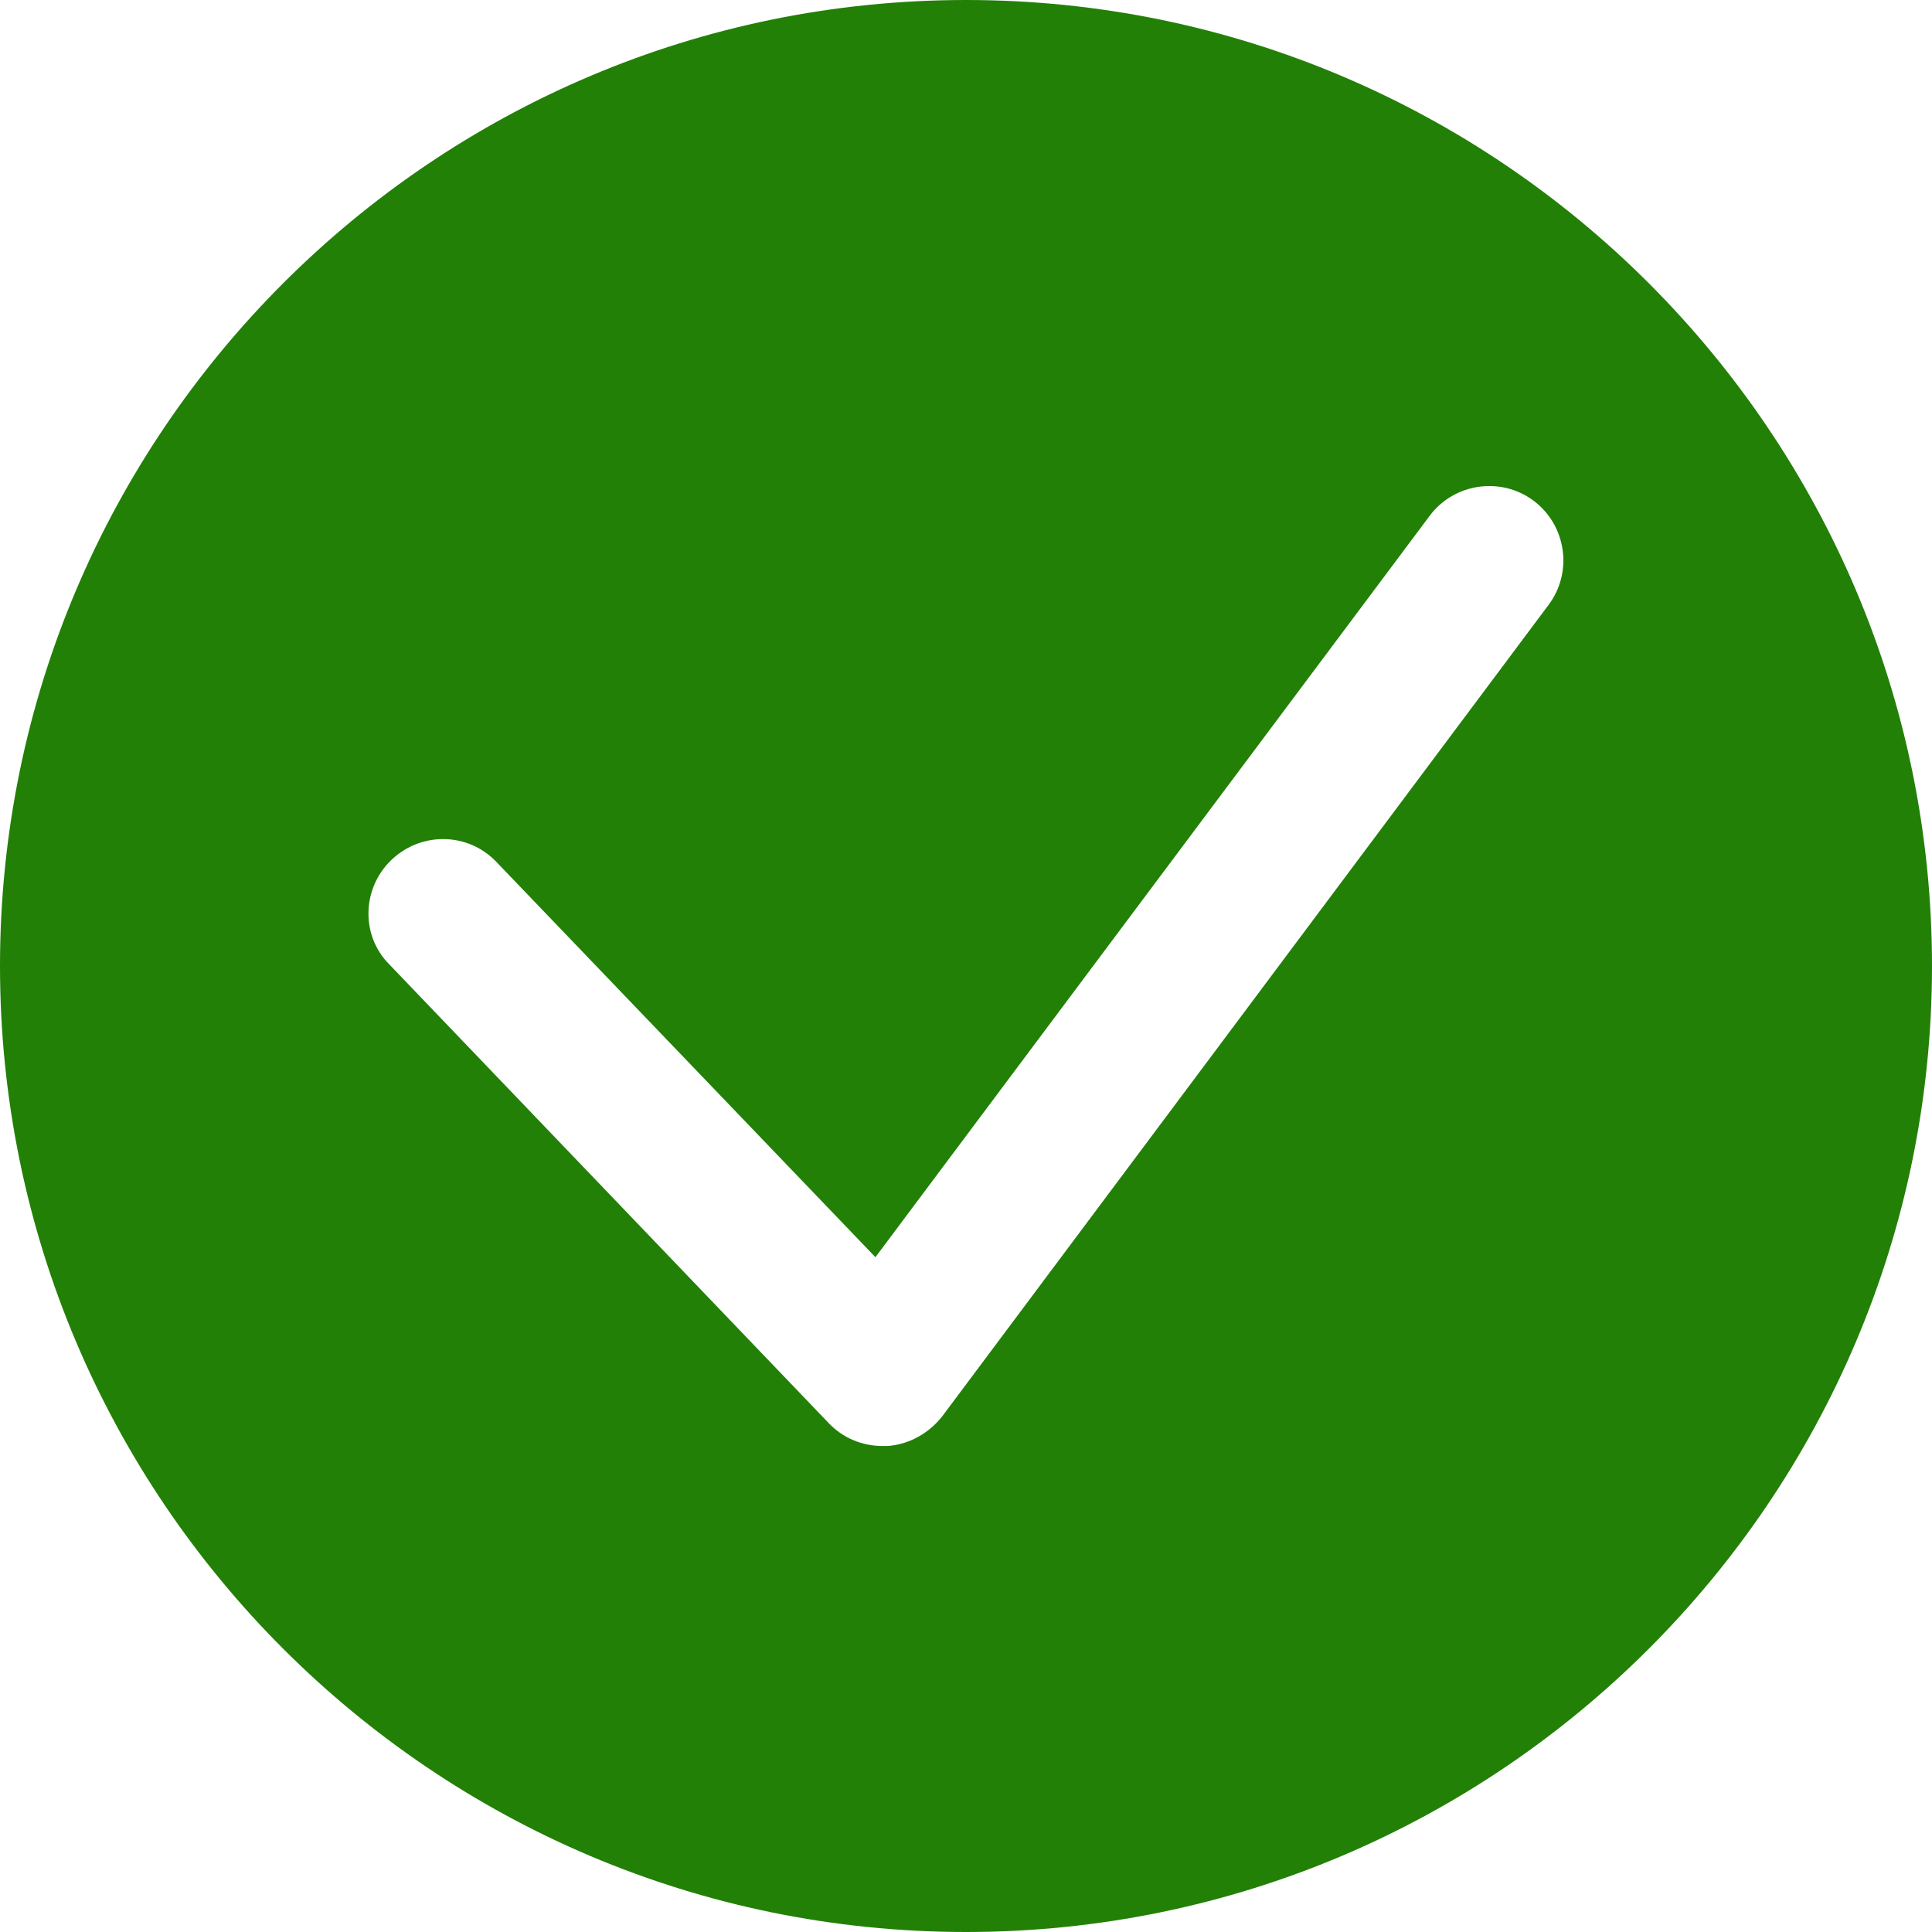 <svg width="50" height="50" viewBox="0 0 50 50" fill="none" xmlns="http://www.w3.org/2000/svg">
<path d="M25 0C11.211 0 0 11.211 0 25C0 38.788 11.211 50 25 50C38.788 50 50 38.788 50 25C50 11.211 38.788 0 25 0ZM40.077 15.654L24.385 36.654C24.038 37.096 23.521 37.386 22.963 37.423H22.846C22.308 37.423 21.808 37.212 21.444 36.827L10.079 24.962C9.327 24.212 9.365 22.981 10.135 22.25C10.904 21.519 12.115 21.538 12.846 22.306L22.656 32.536L37.002 13.346C37.636 12.5 38.848 12.327 39.692 12.961C40.538 13.596 40.712 14.808 40.077 15.654Z" fill="#228007"/>
</svg>
